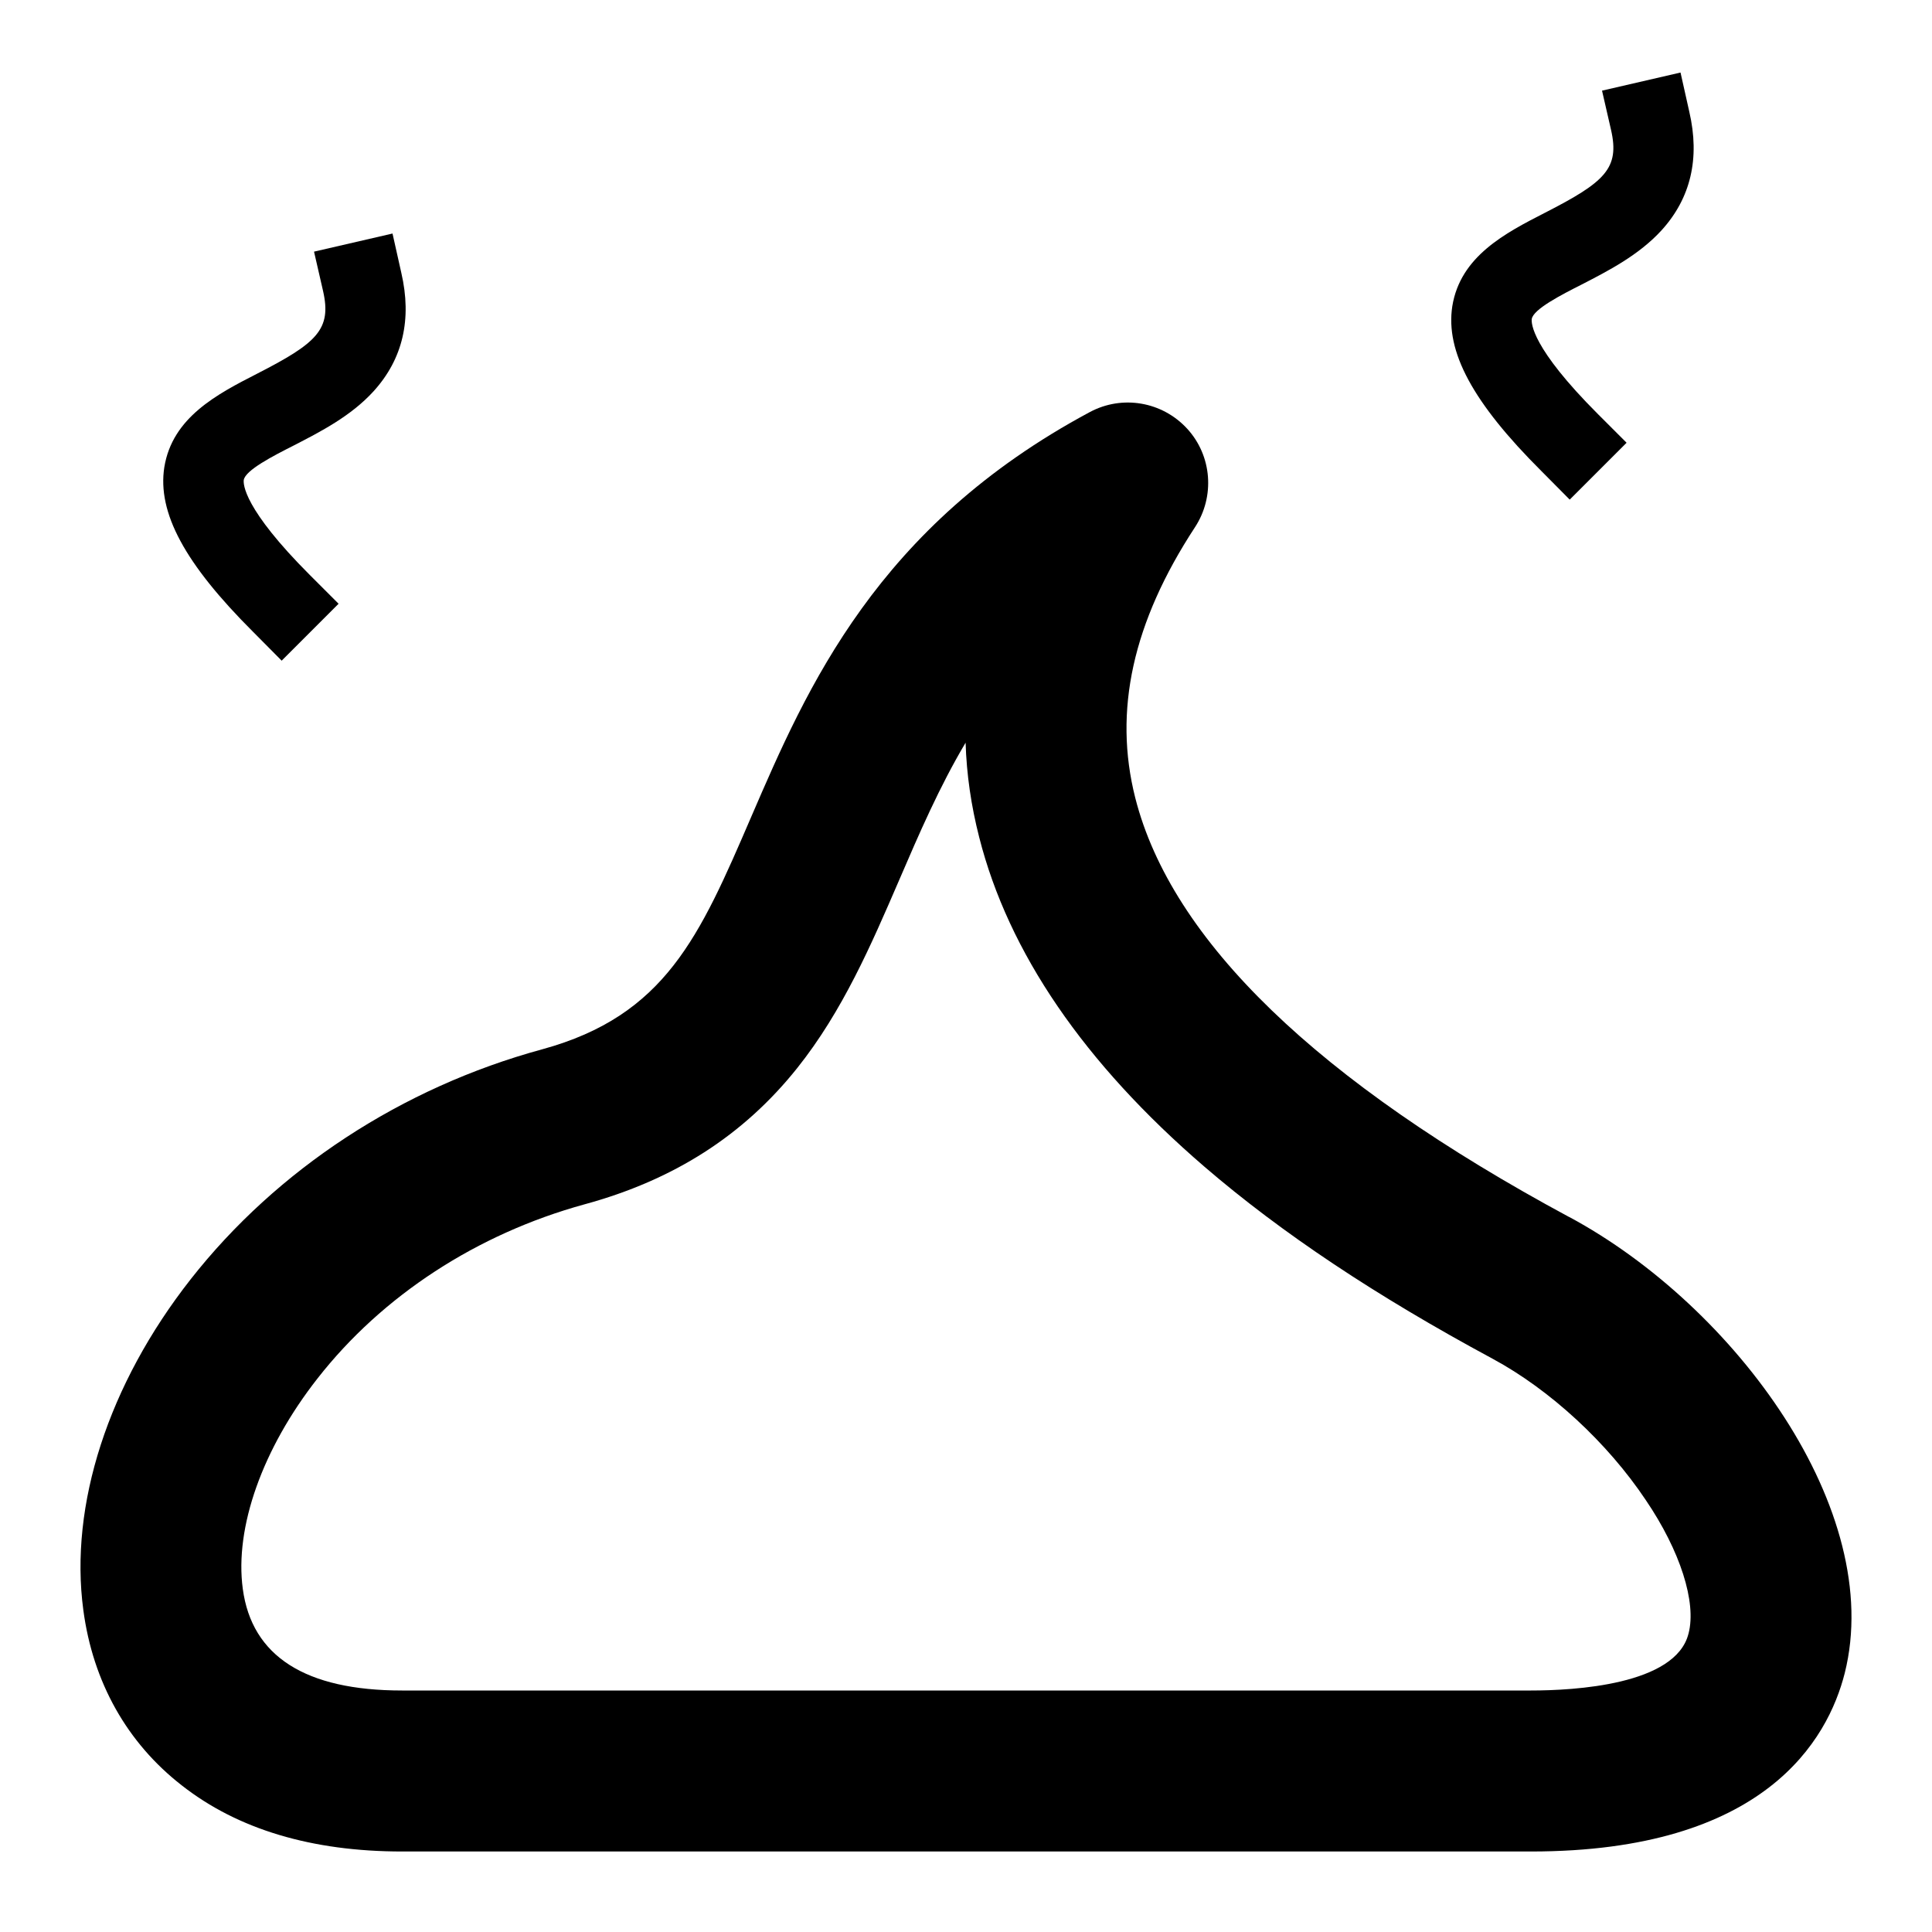<svg version="1.1" xmlns="http://www.w3.org/2000/svg" width="24" height="24" viewBox="0 0 24 24">
   <path d="M19.494 15.119c-3.128-1.684-4.941-3.438-5.391-5.206-0.275-1.084-0.031-2.184 0.741-3.363 0.25-0.381 0.213-0.888-0.097-1.225s-0.806-0.422-1.209-0.206c-2.647 1.419-3.513 3.422-4.206 5.028-0.641 1.488-1.066 2.469-2.597 2.888-1.744 0.475-3.294 1.491-4.366 2.856-1.025 1.306-1.509 2.806-1.334 4.109 0.119 0.897 0.544 1.65 1.222 2.178 0.697 0.547 1.619 0.822 2.737 0.822h14.025c2.903 0 3.687-1.387 3.897-2.216 0.506-2.016-1.359-4.556-3.422-5.666zM20.975 20.294c-0.159 0.638-1.422 0.706-1.956 0.706h-14.025c-1.2 0-1.866-0.425-1.978-1.263-0.103-0.762 0.244-1.741 0.928-2.613 0.806-1.031 1.984-1.797 3.316-2.163 1.113-0.303 1.978-0.859 2.644-1.694 0.563-0.706 0.919-1.531 1.263-2.328 0.253-0.588 0.503-1.166 0.828-1.713 0.012 0.394 0.069 0.784 0.169 1.175 0.363 1.431 1.303 2.806 2.8 4.094 0.956 0.822 2.128 1.603 3.578 2.384 0.712 0.384 1.425 1.041 1.903 1.756 0.428 0.631 0.631 1.269 0.531 1.656z" />
   <path d="M3.5 8.206l0.706-0.706-0.353-0.353c-0.831-0.831-0.831-1.134-0.825-1.184 0.019-0.122 0.366-0.3 0.619-0.428 0.334-0.172 0.713-0.366 0.994-0.675 0.363-0.4 0.478-0.894 0.344-1.472l-0.109-0.487-0.975 0.225 0.112 0.488c0.109 0.478-0.075 0.647-0.819 1.028-0.494 0.253-1.053 0.541-1.153 1.163-0.087 0.563 0.253 1.197 1.106 2.047l0.353 0.356z" />
   <path d="M19.5 6.206l0.706-0.706-0.353-0.353c-0.831-0.831-0.831-1.134-0.825-1.184 0.019-0.122 0.366-0.3 0.619-0.428 0.334-0.172 0.712-0.366 0.994-0.675 0.363-0.4 0.478-0.894 0.344-1.472l-0.109-0.487-0.975 0.225 0.112 0.488c0.109 0.478-0.075 0.647-0.819 1.028-0.494 0.253-1.053 0.541-1.153 1.162-0.087 0.563 0.253 1.197 1.106 2.047l0.353 0.356z" />
</svg>

